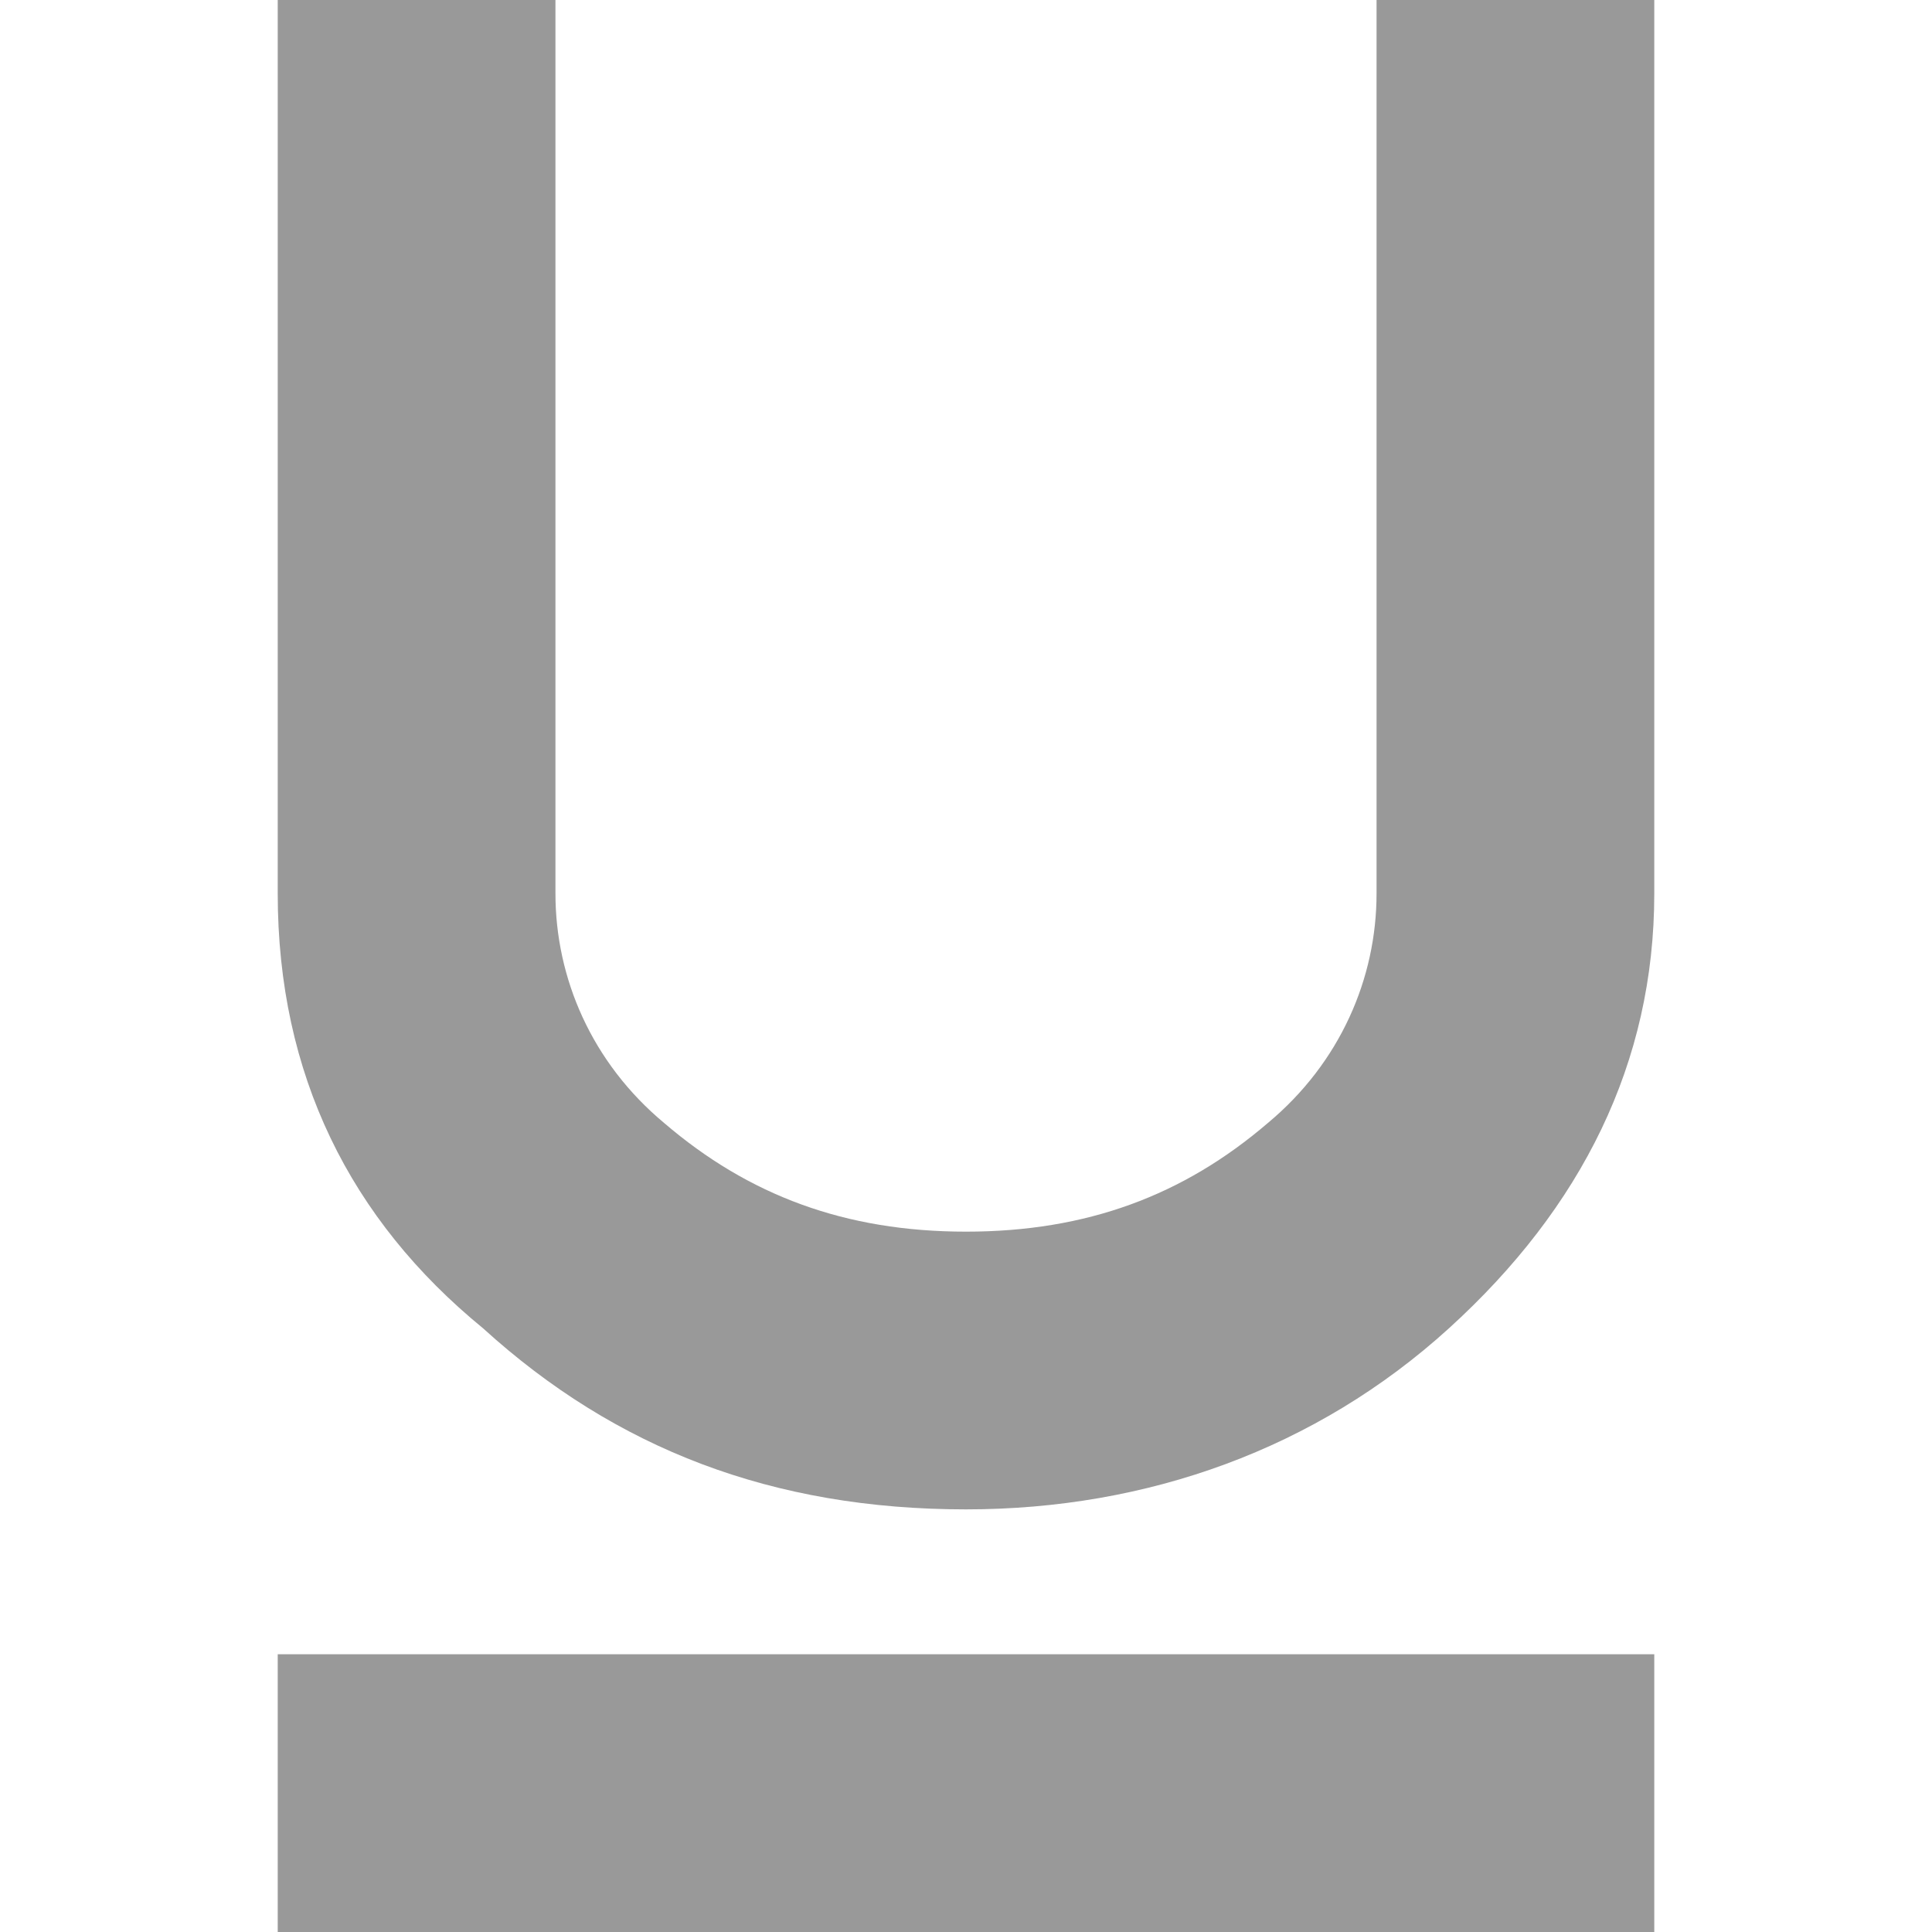 <?xml version="1.0" encoding="utf-8"?>
<!-- Generator: Adobe Illustrator 15.1.0, SVG Export Plug-In  -->
<!DOCTYPE svg PUBLIC "-//W3C//DTD SVG 1.1//EN" "http://www.w3.org/Graphics/SVG/1.1/DTD/svg11.dtd">
<svg version="1.1"
	 xmlns="http://www.w3.org/2000/svg" xmlns:xlink="http://www.w3.org/1999/xlink" xmlns:a="http://ns.adobe.com/AdobeSVGViewerExtensions/3.0/"
	 x="0px" y="0px" width="16px" height="16px" viewBox="-2.3 0 16 16" style="overflow:visible;enable-background:new -2.3 0 16 16;"
	 xml:space="preserve" preserveAspectRatio="xMinYMid meet">
<defs>
</defs>
<path style="fill:#999999;" d="M9.1,0h2.3v7.4c0,1.4-0.6,2.6-1.7,3.6c-1.1,1-2.5,1.5-4,1.5c-1.6,0-2.9-0.5-4-1.5
	C0.6,10.1,0,8.9,0,7.4V0h2.3v7.4c0,0.7,0.3,1.4,0.9,1.9c0.7,0.6,1.5,0.9,2.5,0.9c1,0,1.8-0.3,2.5-0.9c0.6-0.5,0.9-1.2,0.9-1.9V0z
	 M0,13.7h11.4V16H0V13.7z"/>
</svg>
